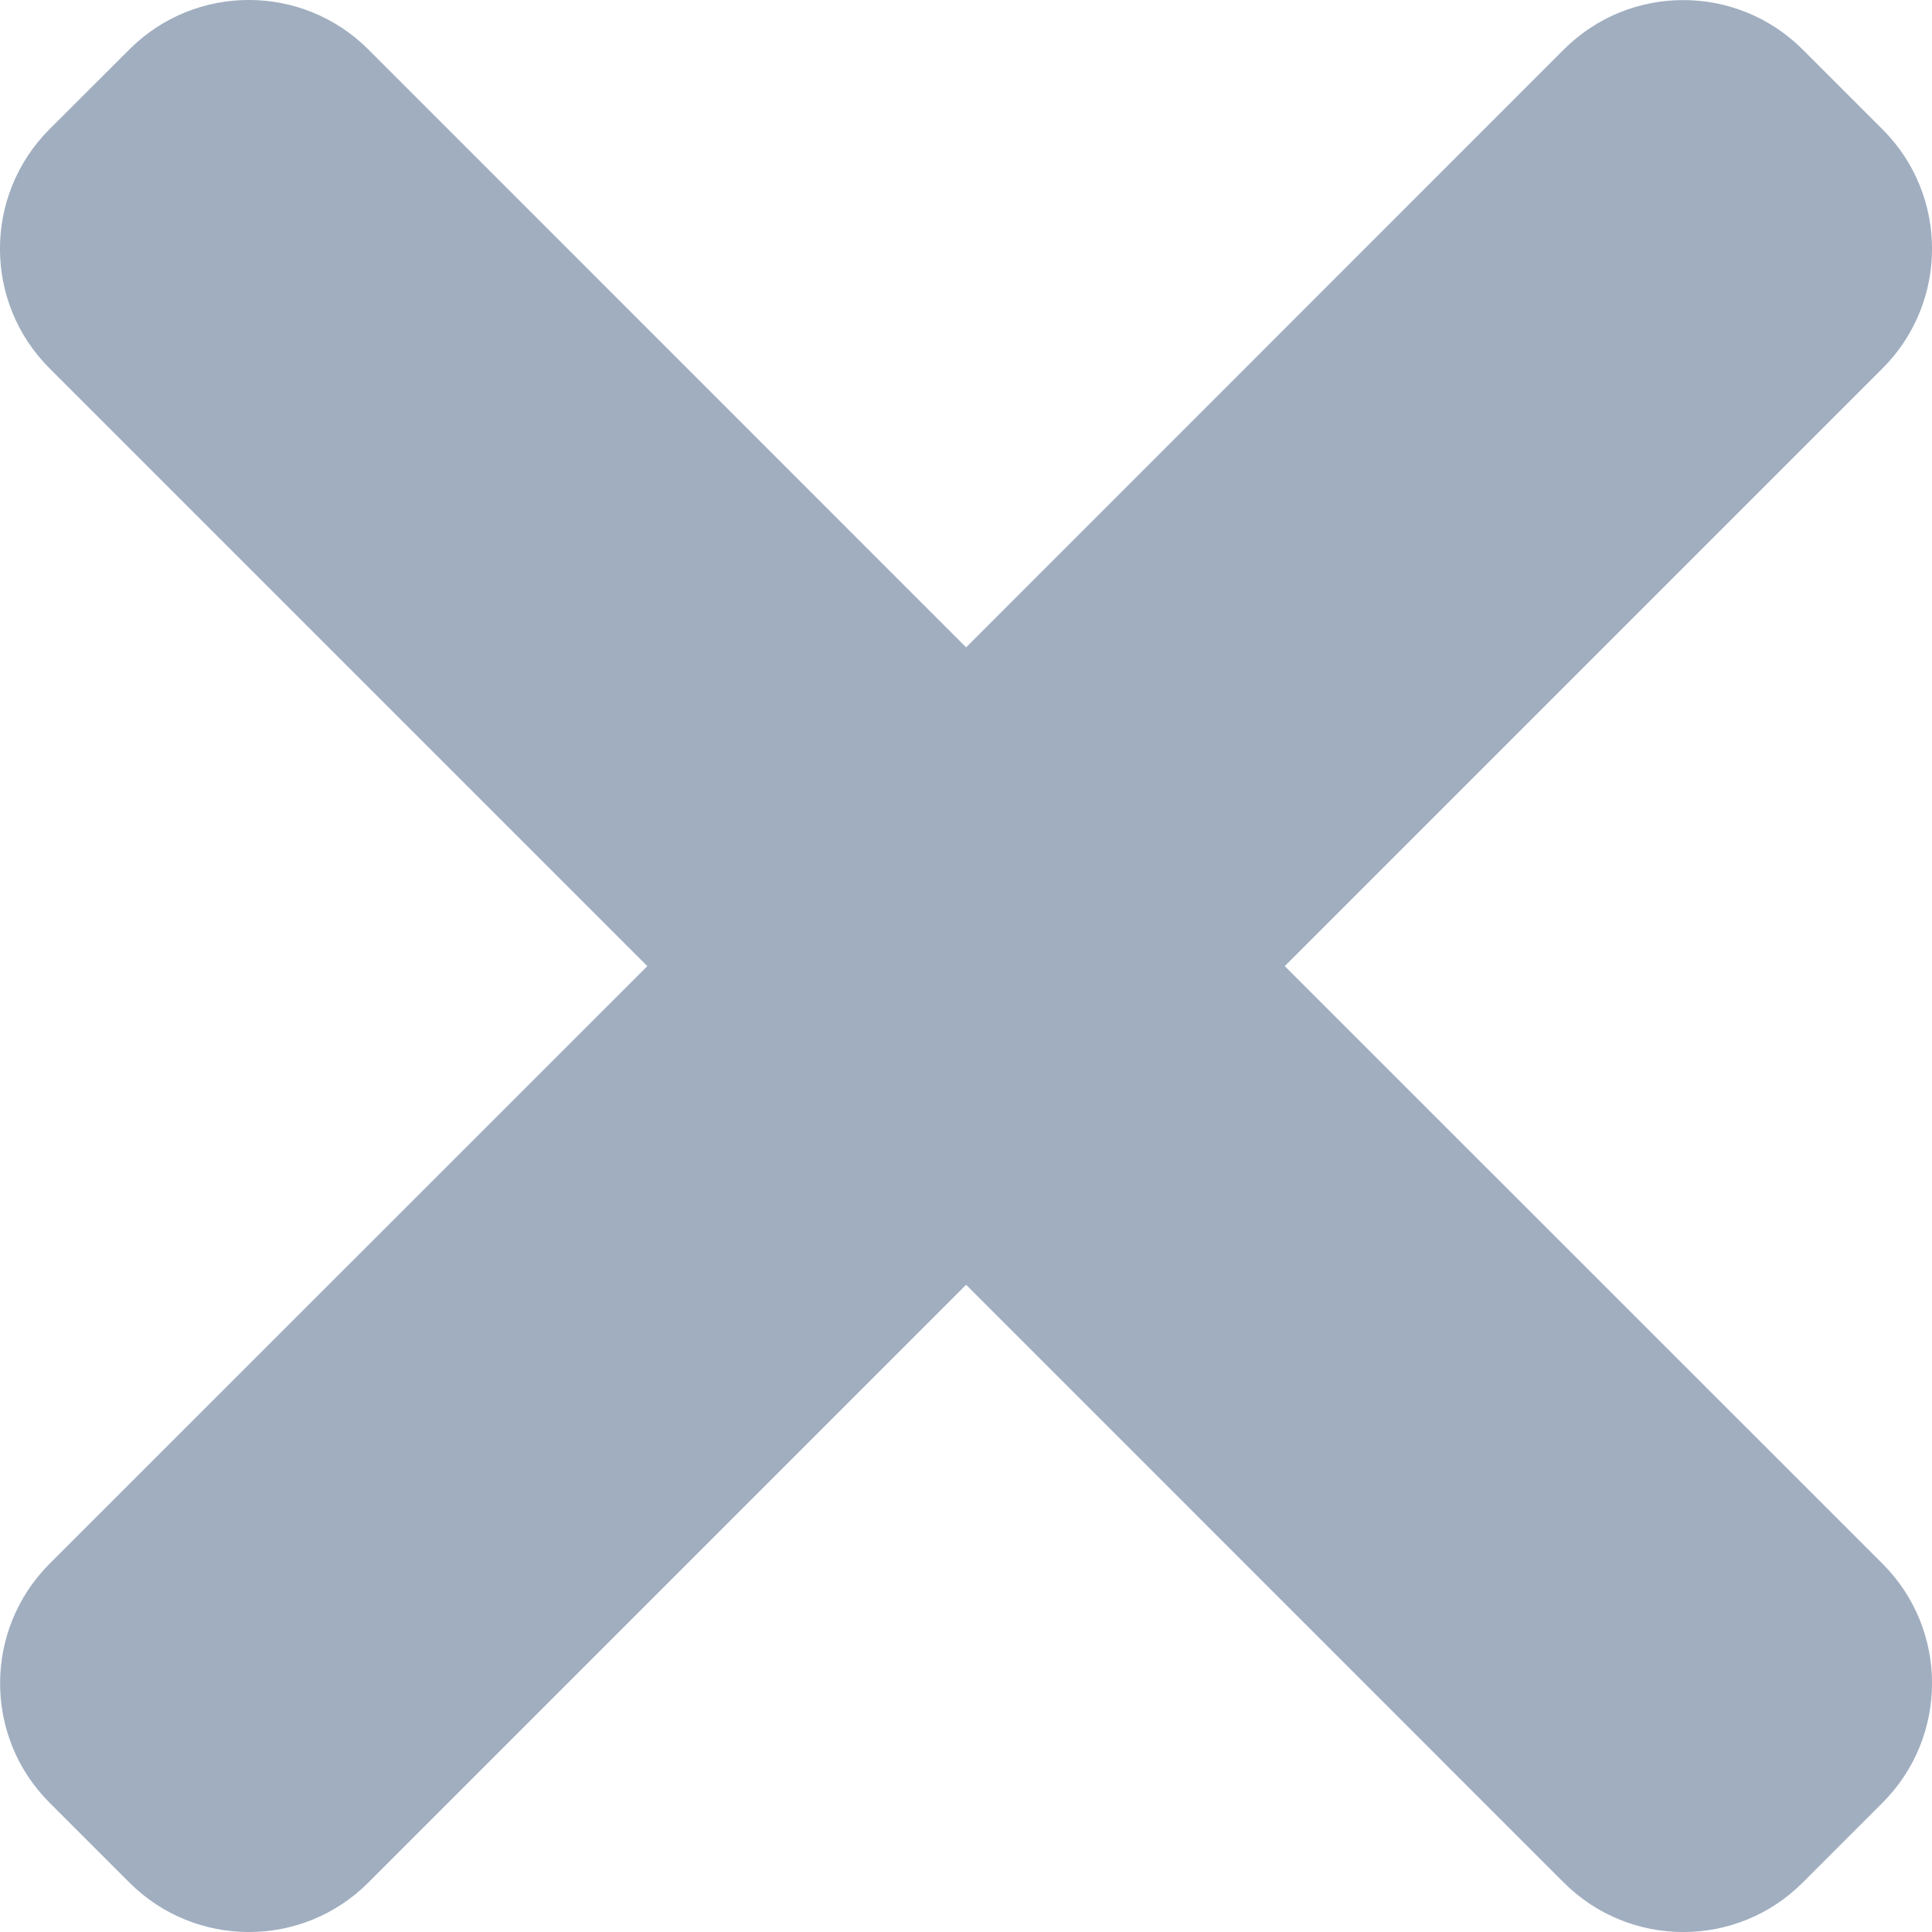 <svg width="16" height="16" viewBox="0 0 16 16" fill="none" xmlns="http://www.w3.org/2000/svg">
<path d="M10.64 8.001L15.59 3.051C16.137 2.504 16.137 1.617 15.59 1.071L14.93 0.411C14.383 -0.136 13.496 -0.136 12.95 0.411L8.001 5.361L3.051 0.41C2.504 -0.137 1.617 -0.137 1.071 0.41L0.41 1.07C-0.137 1.617 -0.137 2.504 0.41 3.05L5.361 8.001L0.411 12.95C-0.136 13.497 -0.136 14.384 0.411 14.93L1.071 15.59C1.618 16.137 2.505 16.137 3.051 15.59L8.001 10.64L12.95 15.59C13.497 16.137 14.384 16.137 14.93 15.59L15.59 14.93C16.137 14.383 16.137 13.496 15.59 12.95L10.64 8.001Z" fill="#A0AEC0"/>
</svg>
